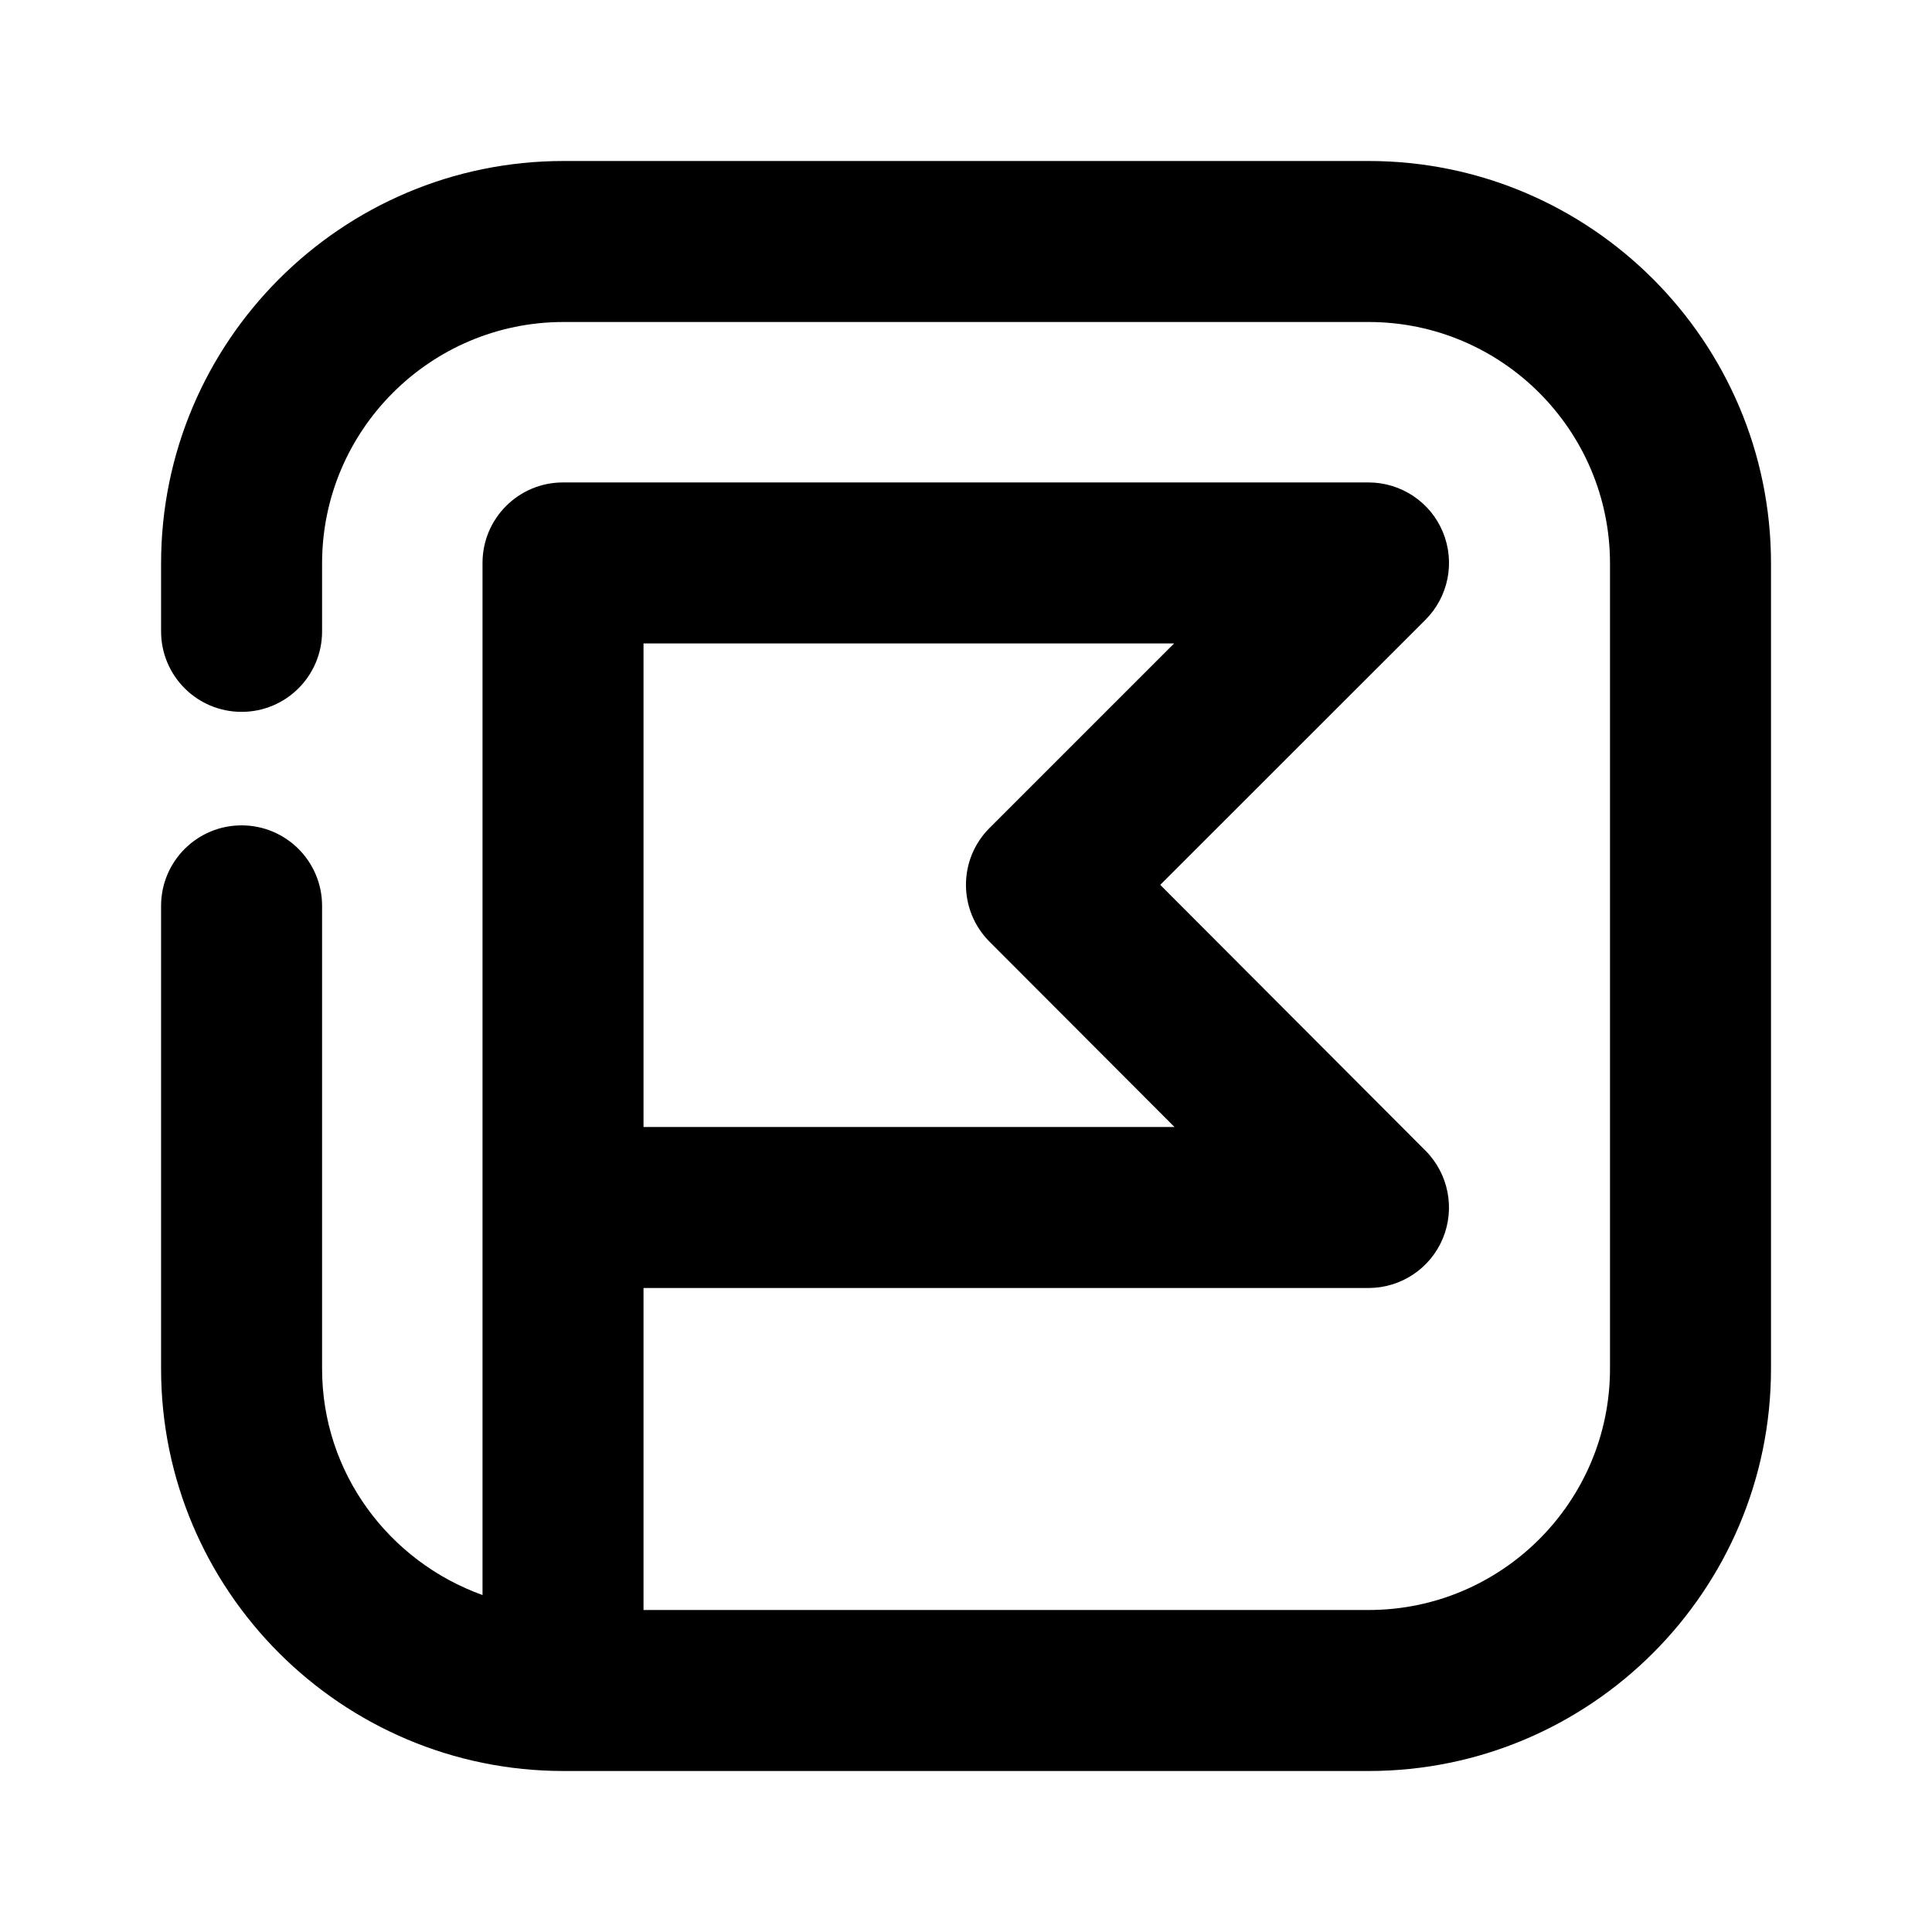 <?xml version="1.0" encoding="utf-8"?>
<!-- Generator: Adobe Illustrator 25.4.1, SVG Export Plug-In . SVG Version: 6.00 Build 0)  -->
<svg version="1.1" id="Icons" xmlns="http://www.w3.org/2000/svg" xmlns:xlink="http://www.w3.org/1999/xlink" x="0px" y="0px"
	 viewBox="0 0 24 24" style="enable-background:new 0 0 24 24;" xml:space="preserve">
<g id="Flag-2">
	<path d="M17.002,2H7C4.243,2,2.001,4.243,2.001,6.999v0.844c0,0.552,0.447,1,1,1s1-0.448,1-1V6.999C4.001,5.345,5.347,4,7,4h10.002
		C18.655,4,20,5.345,20,6.999v10.003C20,18.655,18.655,20,17.002,20H7.994v-4H17c0.404,0,0.769-0.243,0.924-0.617
		c0.154-0.374,0.069-0.803-0.216-1.089l-3.295-3.302L17.707,7.7c0.286-0.286,0.372-0.716,0.217-1.09
		C17.77,6.236,17.404,5.993,17,5.993H6.994c-0.553,0-1,0.448-1,1v12.821c-1.158-0.416-1.993-1.513-1.993-2.811v-5.75
		c0-0.552-0.447-1-1-1s-1,0.448-1,1v5.75C2.001,19.758,4.243,22,7,22h10.002C19.758,22,22,19.758,22,17.002V6.999
		C22,4.243,19.758,2,17.002,2z M7.994,7.993h6.591l-2.292,2.292c-0.391,0.39-0.391,1.022-0.001,1.413L14.59,14H7.994V7.993z"/>
</g>
</svg>
